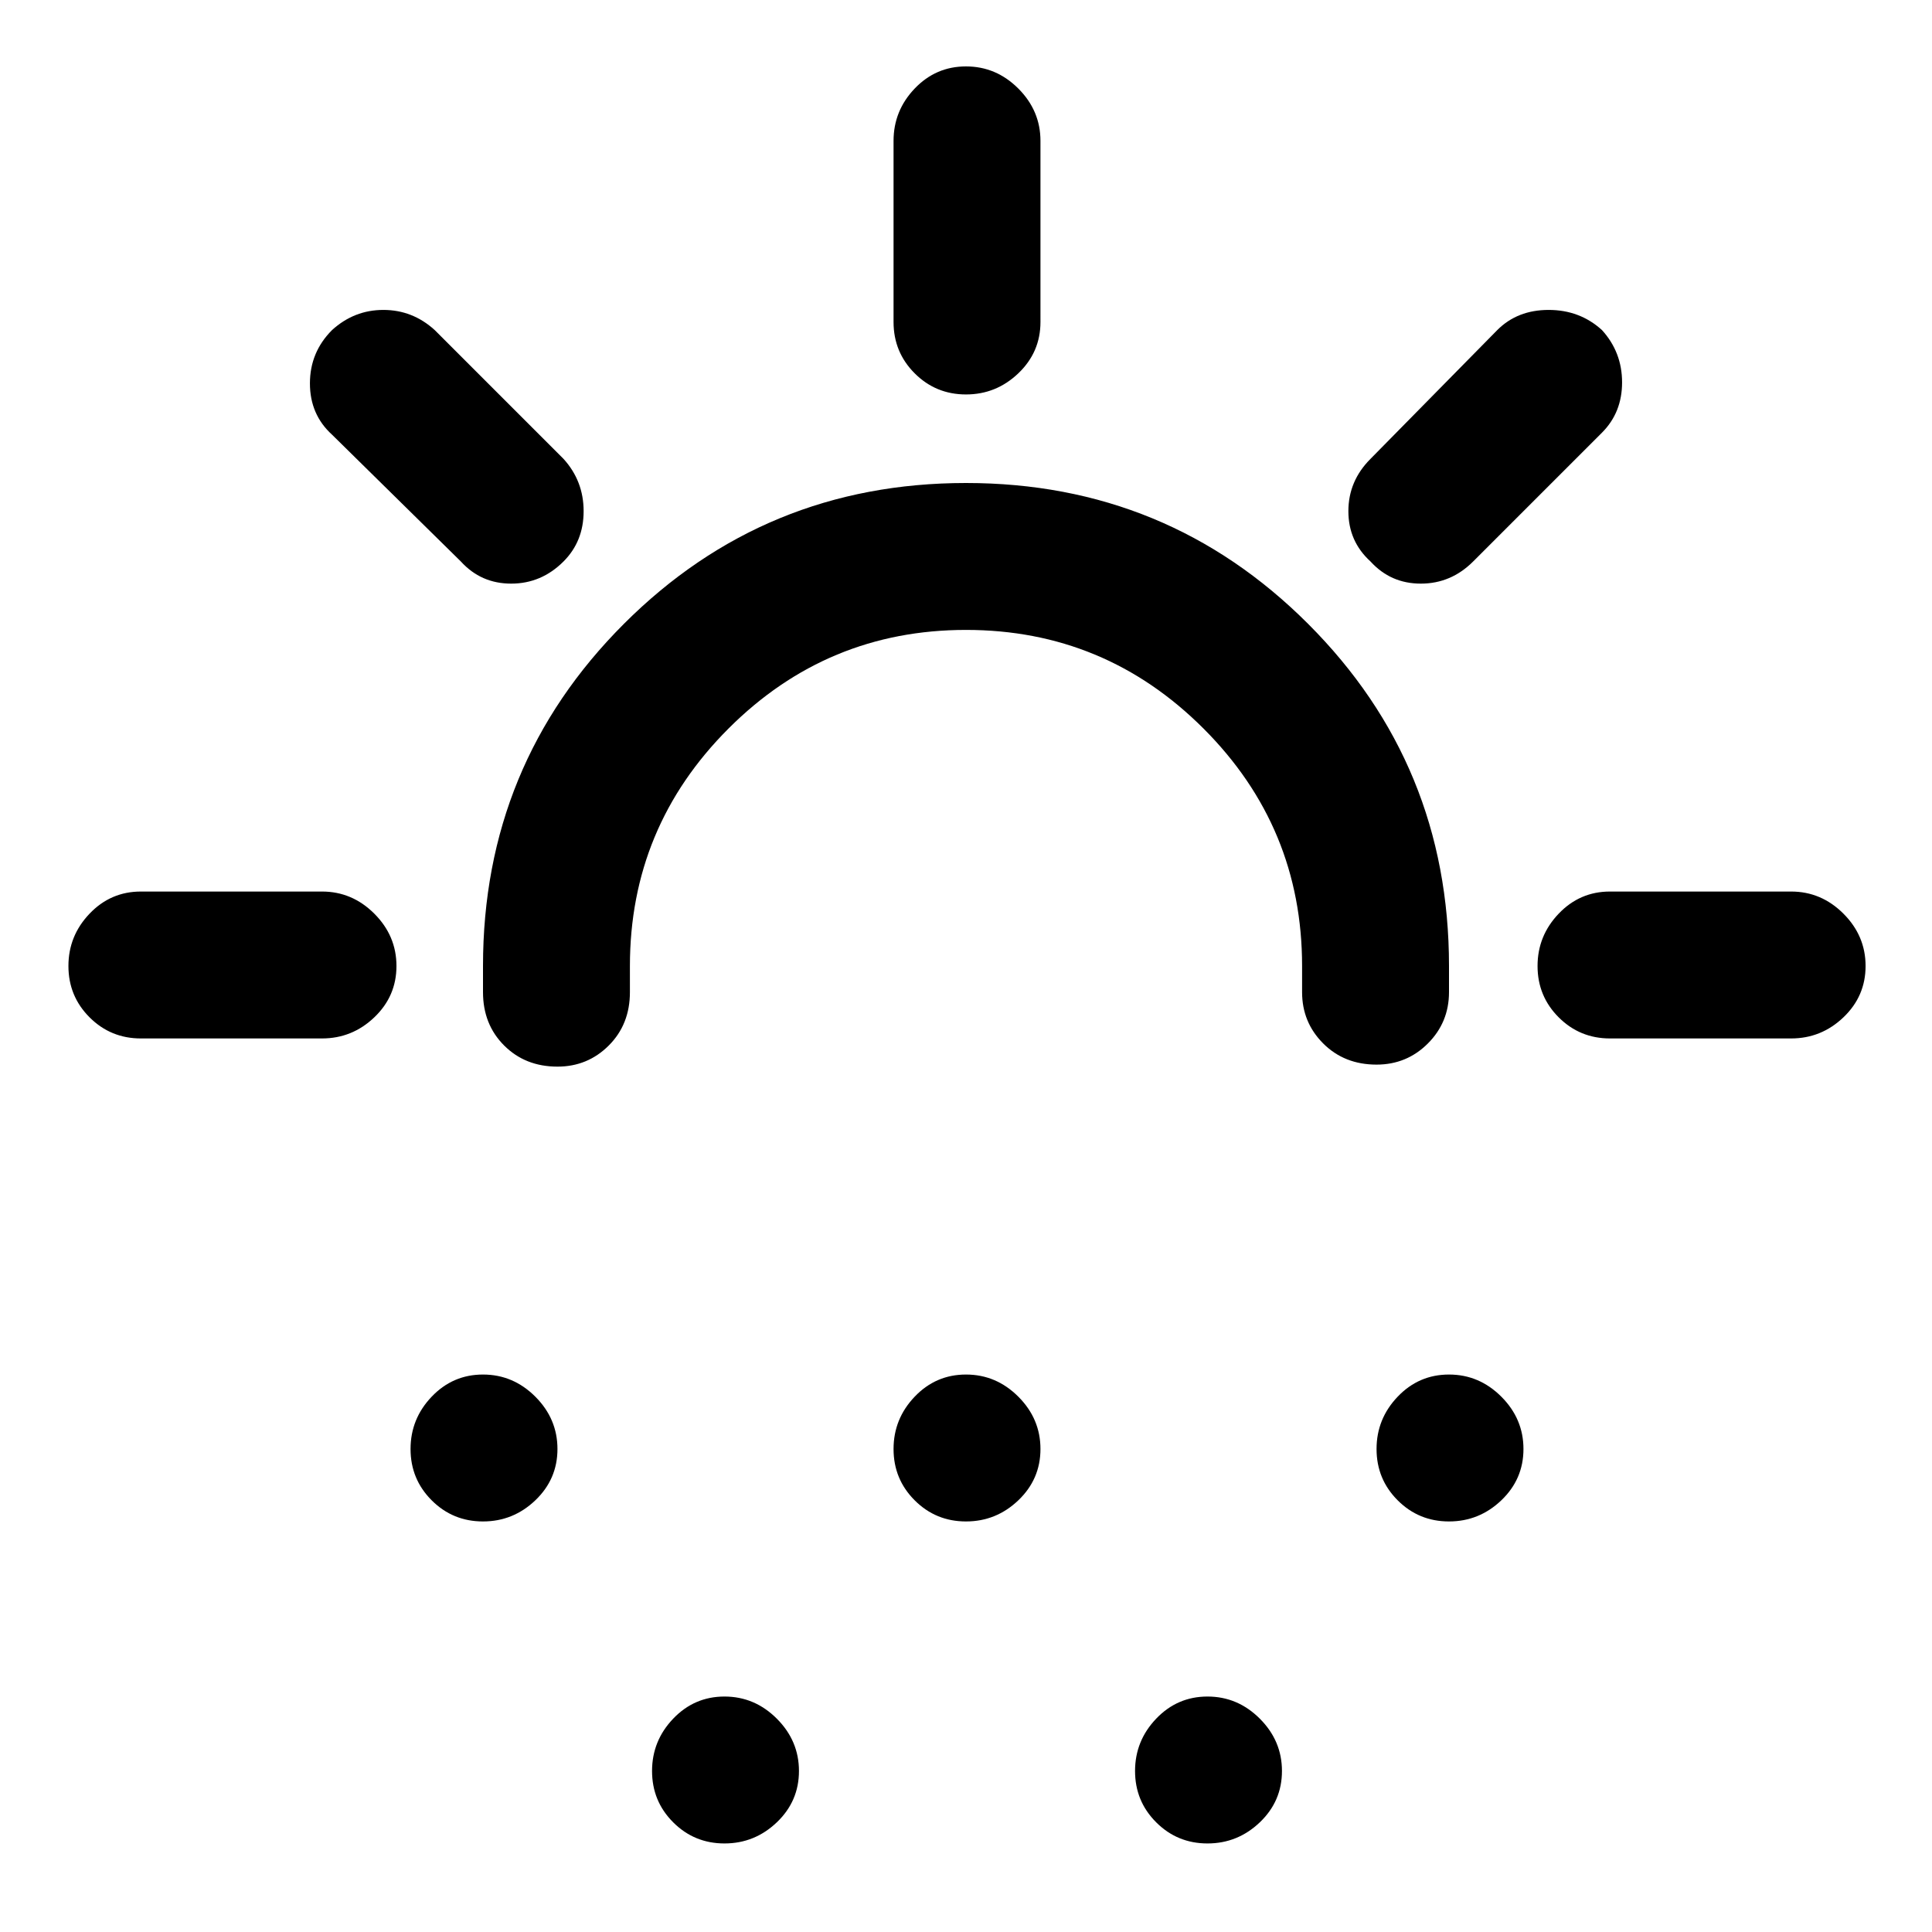 <svg xmlns="http://www.w3.org/2000/svg" height="48" width="48"><path d="M13.85 26.5q-.8 0-1.325-.525Q12 25.45 12 24.65V24q0-5 3.5-8.5T24 12q5 0 8.5 3.5T36 24v.65q0 .75-.525 1.275-.525.525-1.275.525-.8 0-1.325-.525-.525-.525-.525-1.275V24q0-3.45-2.45-5.9T24 15.65q-3.45 0-5.9 2.45T15.65 24v.65q0 .8-.525 1.325-.525.525-1.275.525ZM12 37.8q-.75 0-1.275-.525Q10.2 36.75 10.2 36q0-.75.525-1.3T12 34.15q.75 0 1.3.55t.55 1.3q0 .75-.55 1.275-.55.525-1.3.525Zm24 0q-.75 0-1.275-.525Q34.2 36.75 34.2 36q0-.75.525-1.3T36 34.15q.75 0 1.3.55t.55 1.3q0 .75-.55 1.275-.55.525-1.3.525Zm-18 8q-.75 0-1.275-.525Q16.2 44.75 16.2 44q0-.75.525-1.3T18 42.15q.75 0 1.3.55t.55 1.3q0 .75-.55 1.275-.55.525-1.3.525Zm6-8q-.75 0-1.275-.525Q22.2 36.75 22.2 36q0-.75.525-1.3T24 34.15q.75 0 1.3.55t.55 1.3q0 .75-.55 1.275-.55.525-1.3.525Zm6 8q-.75 0-1.275-.525Q28.2 44.75 28.2 44q0-.75.525-1.3T30 42.15q.75 0 1.3.55t.55 1.3q0 .75-.55 1.275-.55.525-1.3.525Zm-6-36q-.75 0-1.275-.525Q22.2 8.75 22.2 8V3.5q0-.75.525-1.3T24 1.65q.75 0 1.3.55t.55 1.3V8q0 .75-.55 1.275-.55.525-1.3.525Zm10.05 4.15q-.55-.5-.55-1.25t.55-1.3l3.15-3.2q.5-.5 1.275-.5.775 0 1.325.5.5.55.5 1.3t-.5 1.25l-3.2 3.2q-.55.55-1.3.55t-1.25-.55ZM40 25.8q-.75 0-1.275-.525Q38.2 24.75 38.2 24q0-.75.525-1.3T40 22.15h4.5q.75 0 1.3.55t.55 1.3q0 .75-.55 1.275-.55.525-1.3.525ZM11.45 13.95l-3.2-3.15q-.55-.5-.55-1.275 0-.775.55-1.325.55-.5 1.275-.5.725 0 1.275.5l3.2 3.2q.5.55.5 1.3t-.5 1.25q-.55.55-1.3.55t-1.25-.55ZM3.5 25.8q-.75 0-1.275-.525Q1.7 24.75 1.7 24q0-.75.525-1.3t1.275-.55H8q.75 0 1.3.55t.55 1.3q0 .75-.55 1.275-.55.525-1.3.525Z"/></svg>